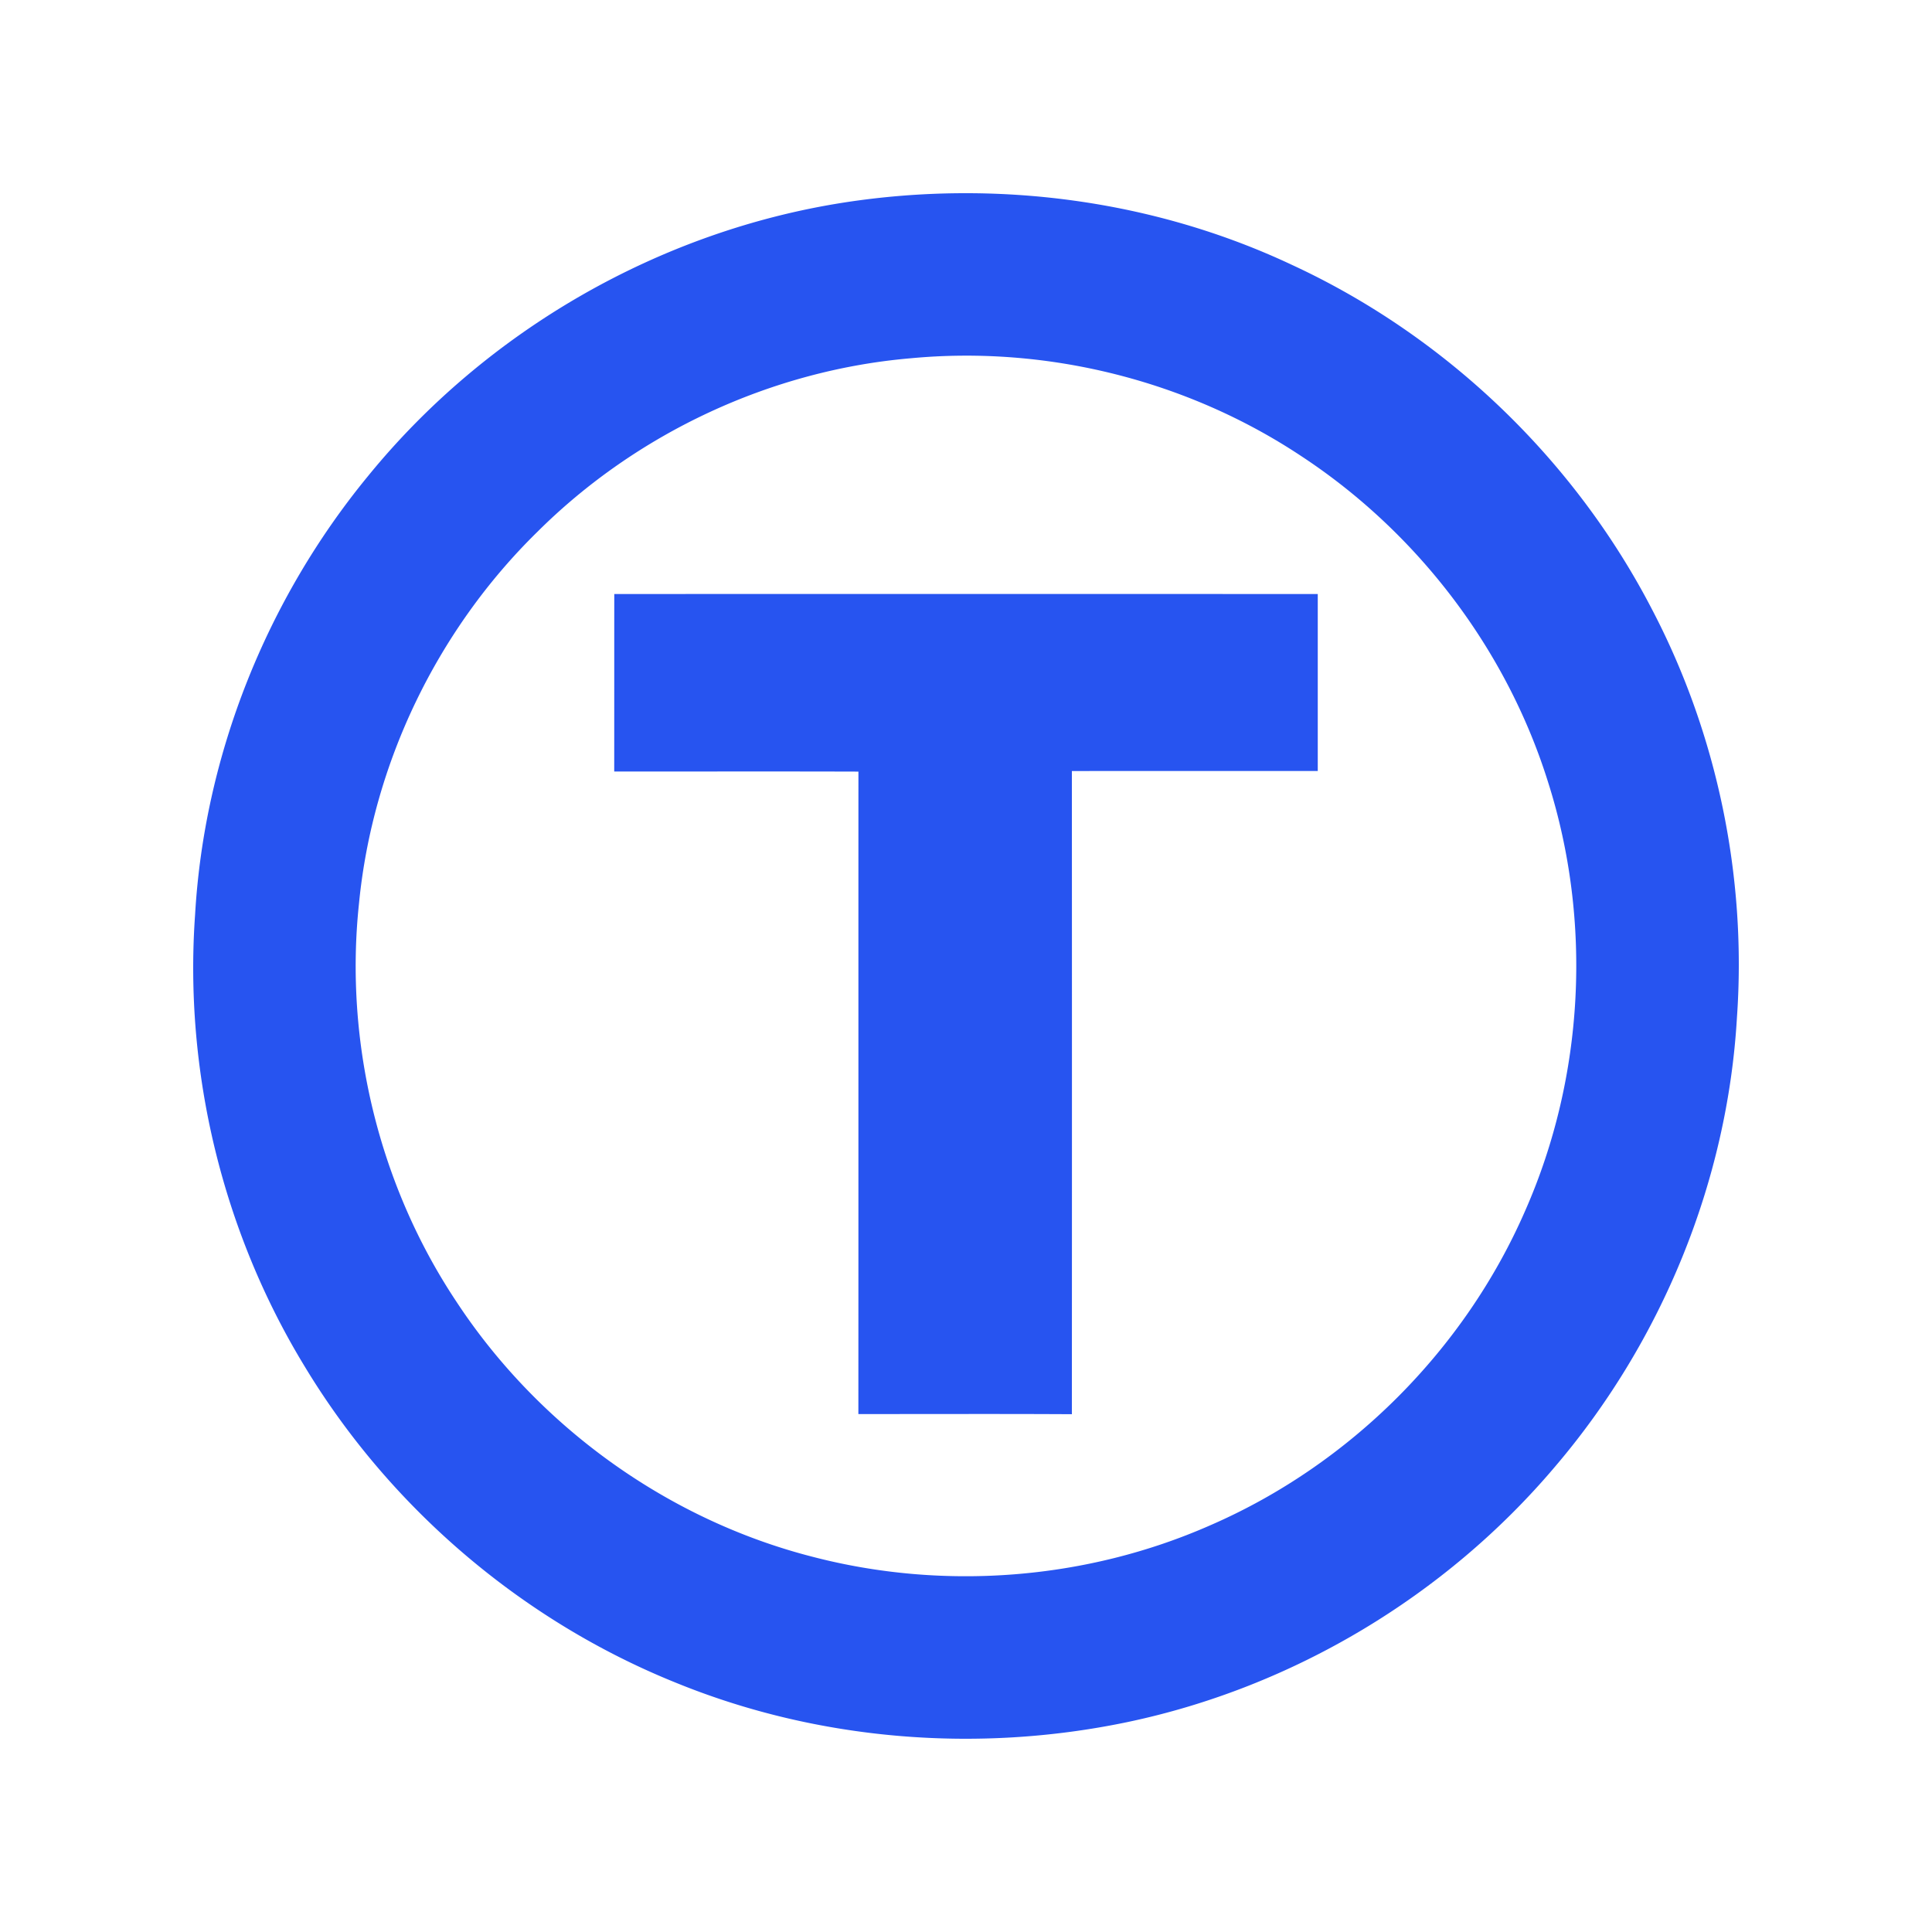 <svg height="100" width="100" xmlns="http://www.w3.org/2000/svg"><path d="M47.15 18.543c-7.234.616-14.2 3.87-19.34 8.99-5.185 5.08-8.524 12-9.228 19.227-.764 7.165 1.032 14.576 5.02 20.581 4.246 6.477 10.936 11.31 18.446 13.235 6.795 1.772 14.182 1.203 20.611-1.634 7.211-3.135 13.152-9.074 16.29-16.287 3.053-6.928 3.472-14.967 1.177-22.178-2.154-6.882-6.776-12.938-12.802-16.888-5.895-3.904-13.136-5.708-20.173-5.046m-3.414-8.068c7.799-1.196 15.96-.139 23.115 3.226 7.971 3.68 14.646 10.078 18.676 17.879 3.362 6.442 4.884 13.821 4.377 21.07-.491 8.508-3.894 16.794-9.421 23.269-5.658 6.688-13.574 11.425-22.151 13.22-7.745 1.615-15.98.959-23.32-2.03-7.98-3.208-14.851-9.077-19.282-16.448-4.219-6.95-6.21-15.212-5.633-23.32.477-8.257 3.698-16.306 8.943-22.69 6.13-7.533 15.092-12.695 24.696-14.176zM31.795 30.747c-.003 3.061 0 6.122-.003 9.186 4.214.003 8.428-.008 12.64.005-.003 11.084.002 22.17-.003 33.253 3.683.003 7.368-.013 11.051.008a34604.9 34604.9 0 0 0 0-33.29c4.243-.006 8.484 0 12.727-.003v-9.16c-12.137-.002-24.275-.002-36.412 0z" fill="#2754F0" fill-rule="evenodd"/></svg>